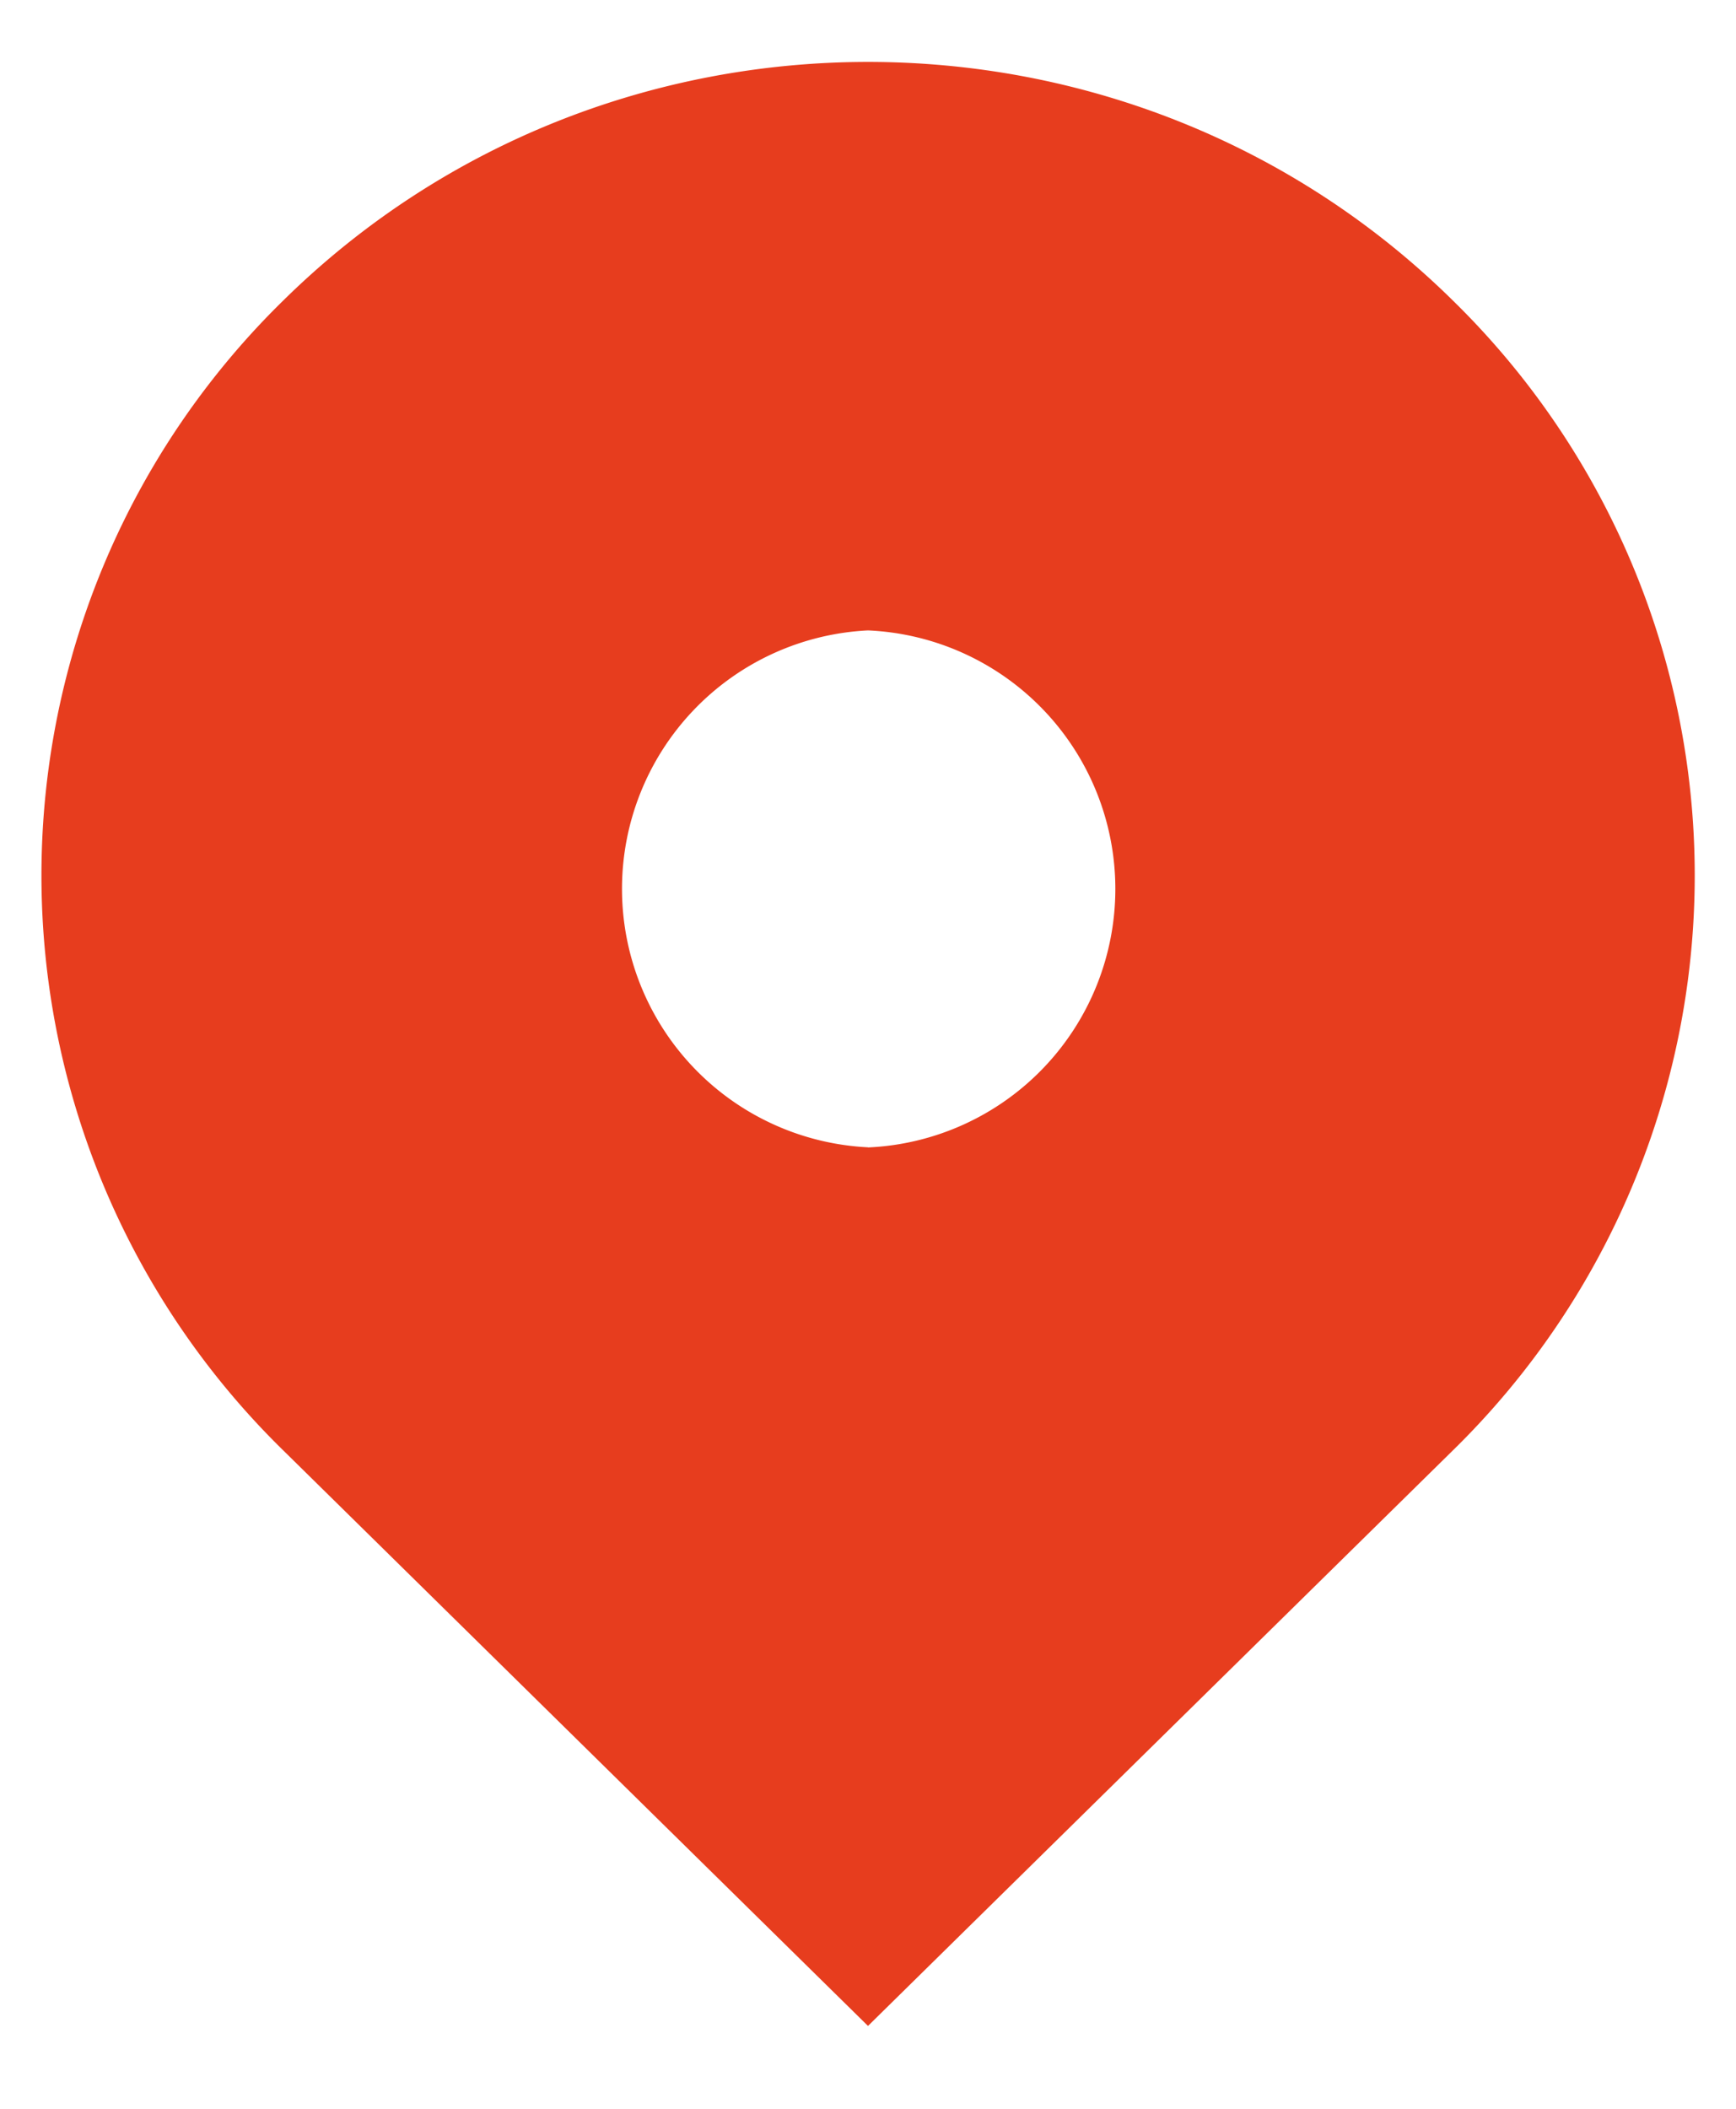 <svg width="14" height="17" fill="none" xmlns="http://www.w3.org/2000/svg"><path d="M11.714 2.42C9.111-.141 4.89-.141 2.287 2.42a6.483 6.483 0 0 0 0 9.275L7 16.332l4.714-4.637a6.482 6.482 0 0 0 0-9.275ZM7 9.249a2.086 2.086 0 0 1 0-4.167A2.086 2.086 0 0 1 7 9.25Z" fill="#E73D1E"/></svg>